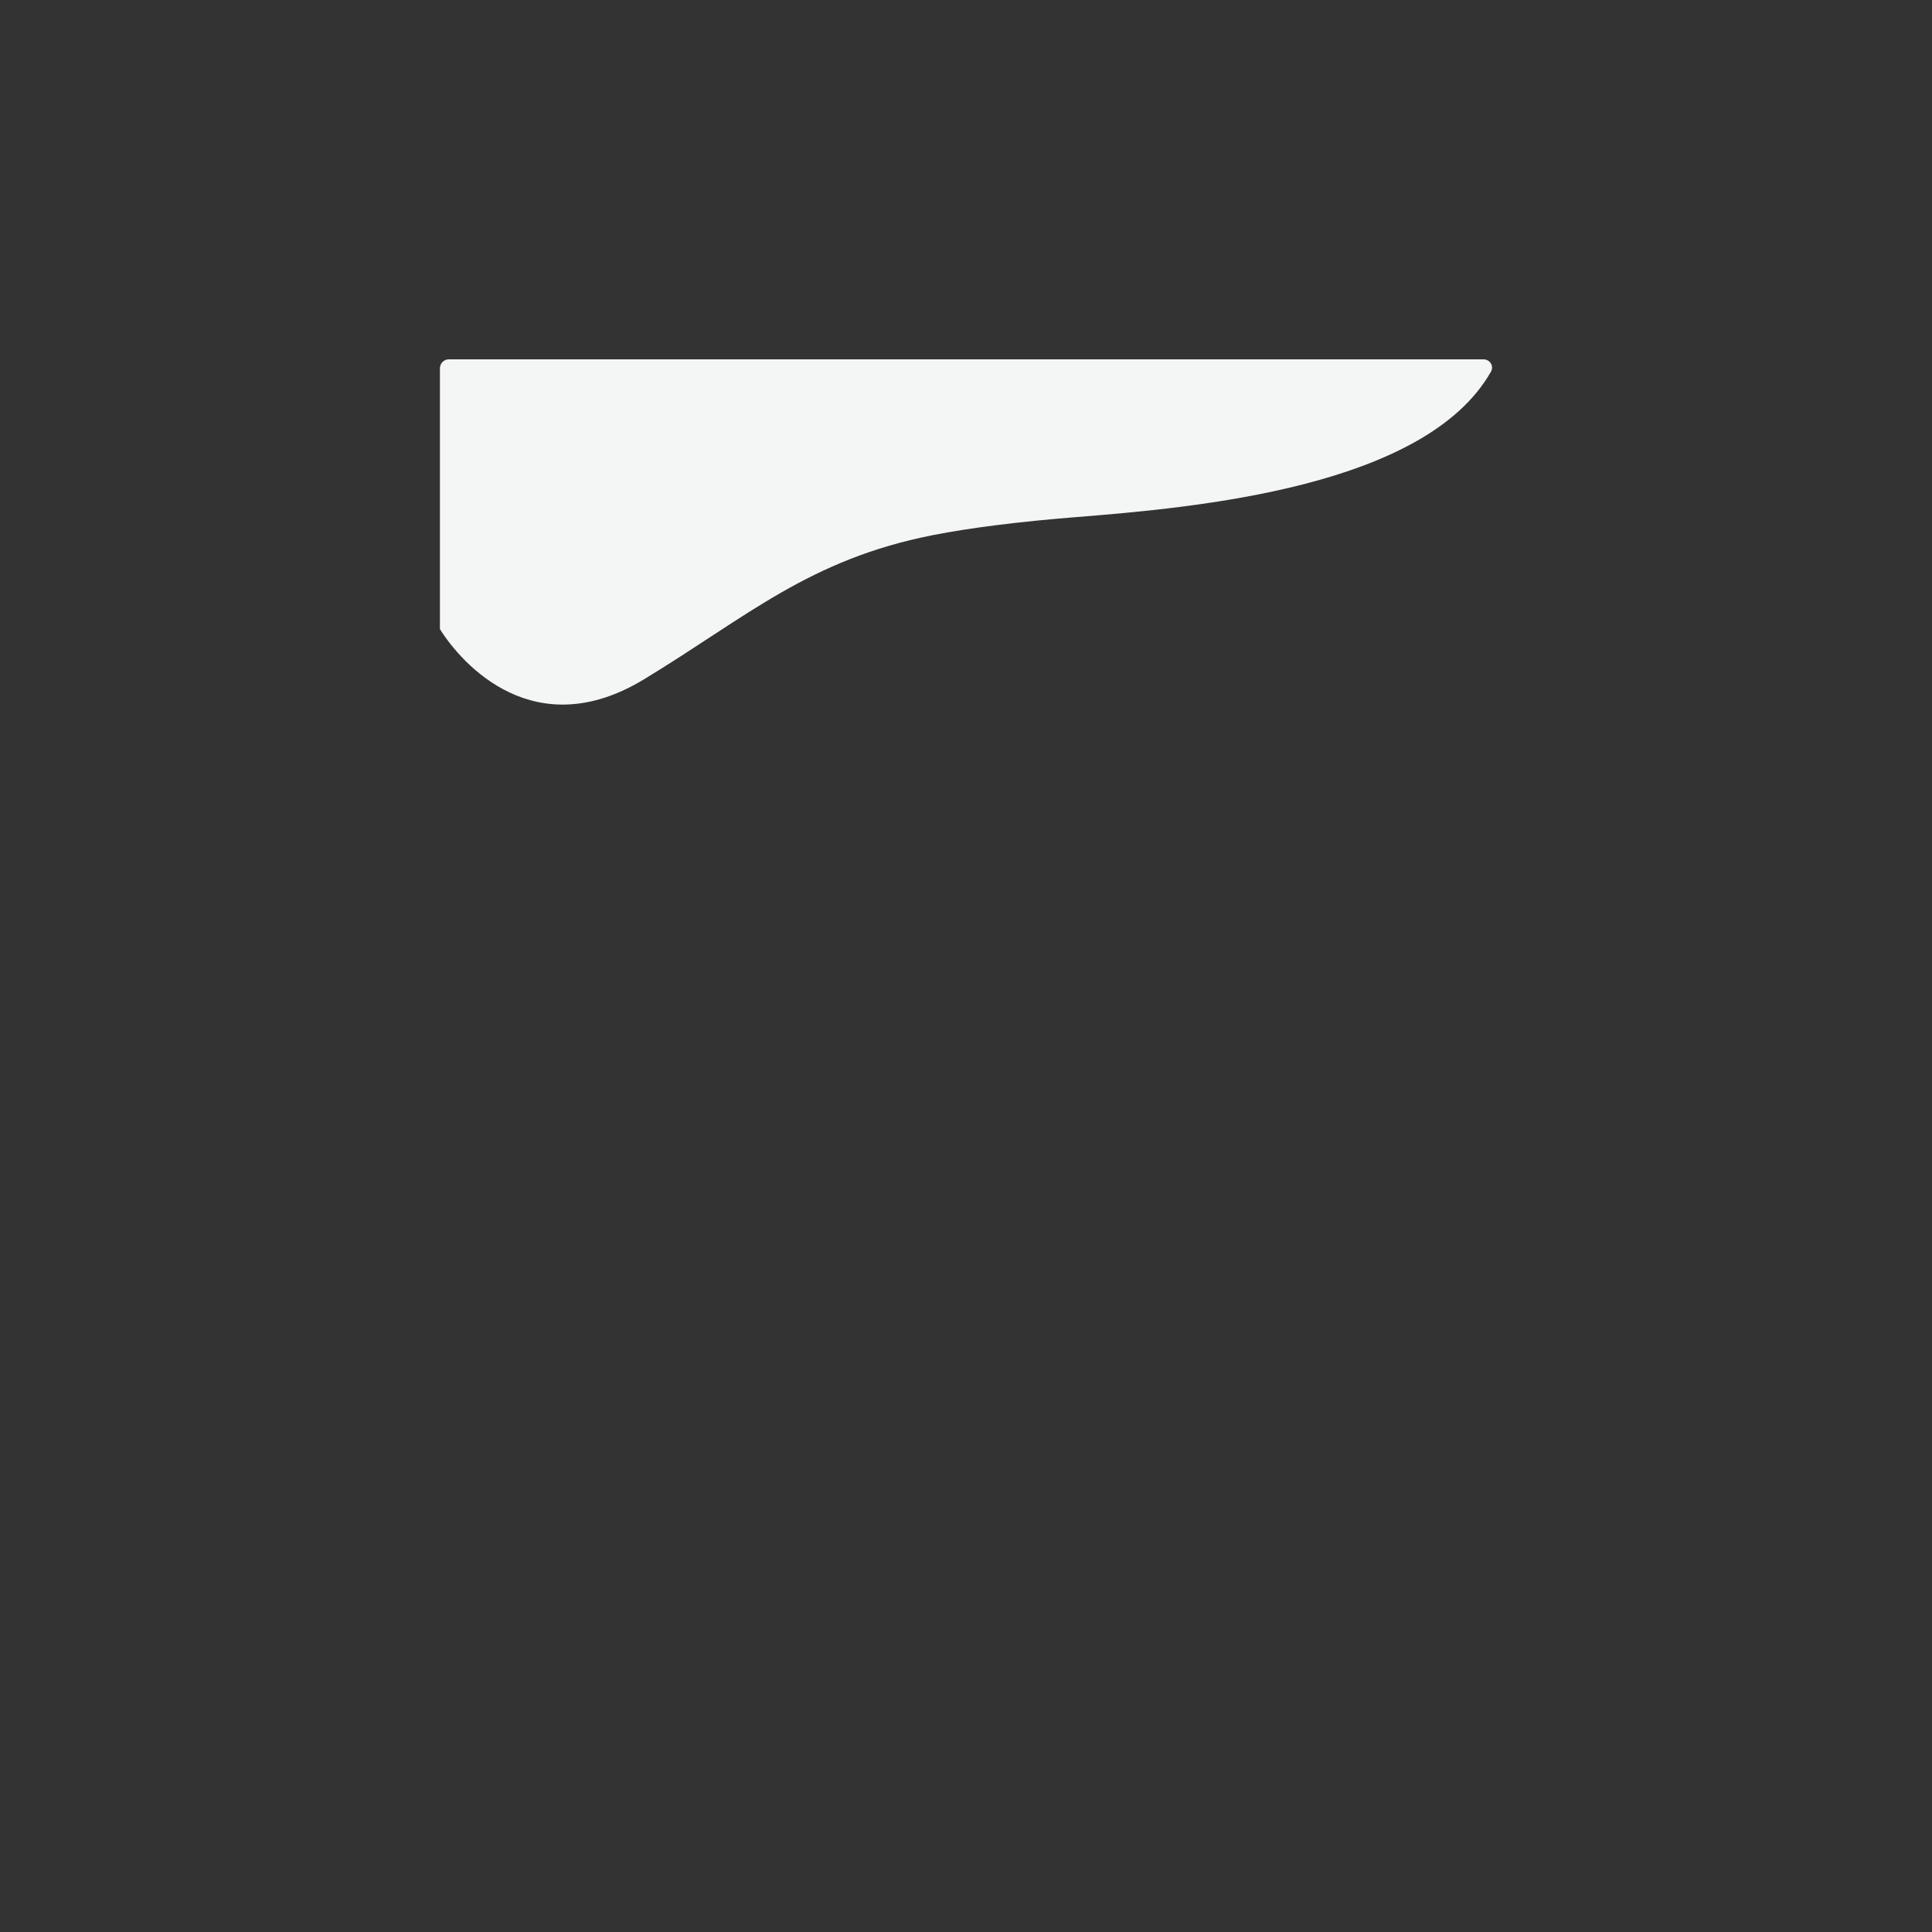 <?xml version="1.0" encoding="UTF-8" standalone="no" ?>
<!DOCTYPE svg PUBLIC "-//W3C//DTD SVG 1.1//EN" "http://www.w3.org/Graphics/SVG/1.1/DTD/svg11.dtd">
<svg xmlns="http://www.w3.org/2000/svg" xmlns:xlink="http://www.w3.org/1999/xlink" version="1.1" width="1080" height="1080" viewBox="0 0 1080 1080" xml:space="preserve">
<rect x="0" y="0" width="1080" height="1080" fill="#333333" stroke="none"/>
<desc>Created with Fabric.js 5.2.4</desc>
<defs>
</defs>
<g transform="matrix(1 0 0 1 540 540)" id="e6ec9a2e-d3fa-4e2a-82bc-39410109dd5f"  >
<rect style="stroke: none; stroke-width: 1; stroke-dasharray: none; stroke-linecap: butt; stroke-dashoffset: 0; stroke-linejoin: miter; stroke-miterlimit: 4; fill: rgb(255,255,255); fill-rule: nonzero; opacity: 1; visibility: hidden;" vector-effect="non-scaling-stroke"  x="-540" y="-540" rx="0" ry="0" width="1080" height="1080" />
</g>
<g transform="matrix(1 0 0 1 540 540)" id="547924b5-2814-4174-bbcc-ce20199b0118"  >
</g>
<g transform="matrix(1 0 0 1 540 297.37)" id="c16f1a96-6138-4c91-b5e5-ceff12d29b57"  >
<path style="stroke: rgb(0,0,0); stroke-width: 0; stroke-dasharray: none; stroke-linecap: butt; stroke-dashoffset: 0; stroke-linejoin: miter; stroke-miterlimit: 4; fill: rgb(254,255,255); fill-opacity: 0.95; fill-rule: nonzero; opacity: 1;" vector-effect="non-scaling-stroke"  transform=" translate(-294.08, -96.5)" d="M 0 150.811 L 0 5 C 0 2.239 2.239 0 5 0 L 583.33 0 C 586.942 0 589.337 3.71 587.556 6.853 C 550.96 71.438 422.853 82.853 355.806 88.182 C 323.734 90.731 296.378 94.194 275.901 98.202 C 206.341 111.818 171.872 143.796 114.079 178.868 C 53.151 215.843 12.564 170.852 0 150.811 Z" stroke-linecap="round" />
</g>
</svg>